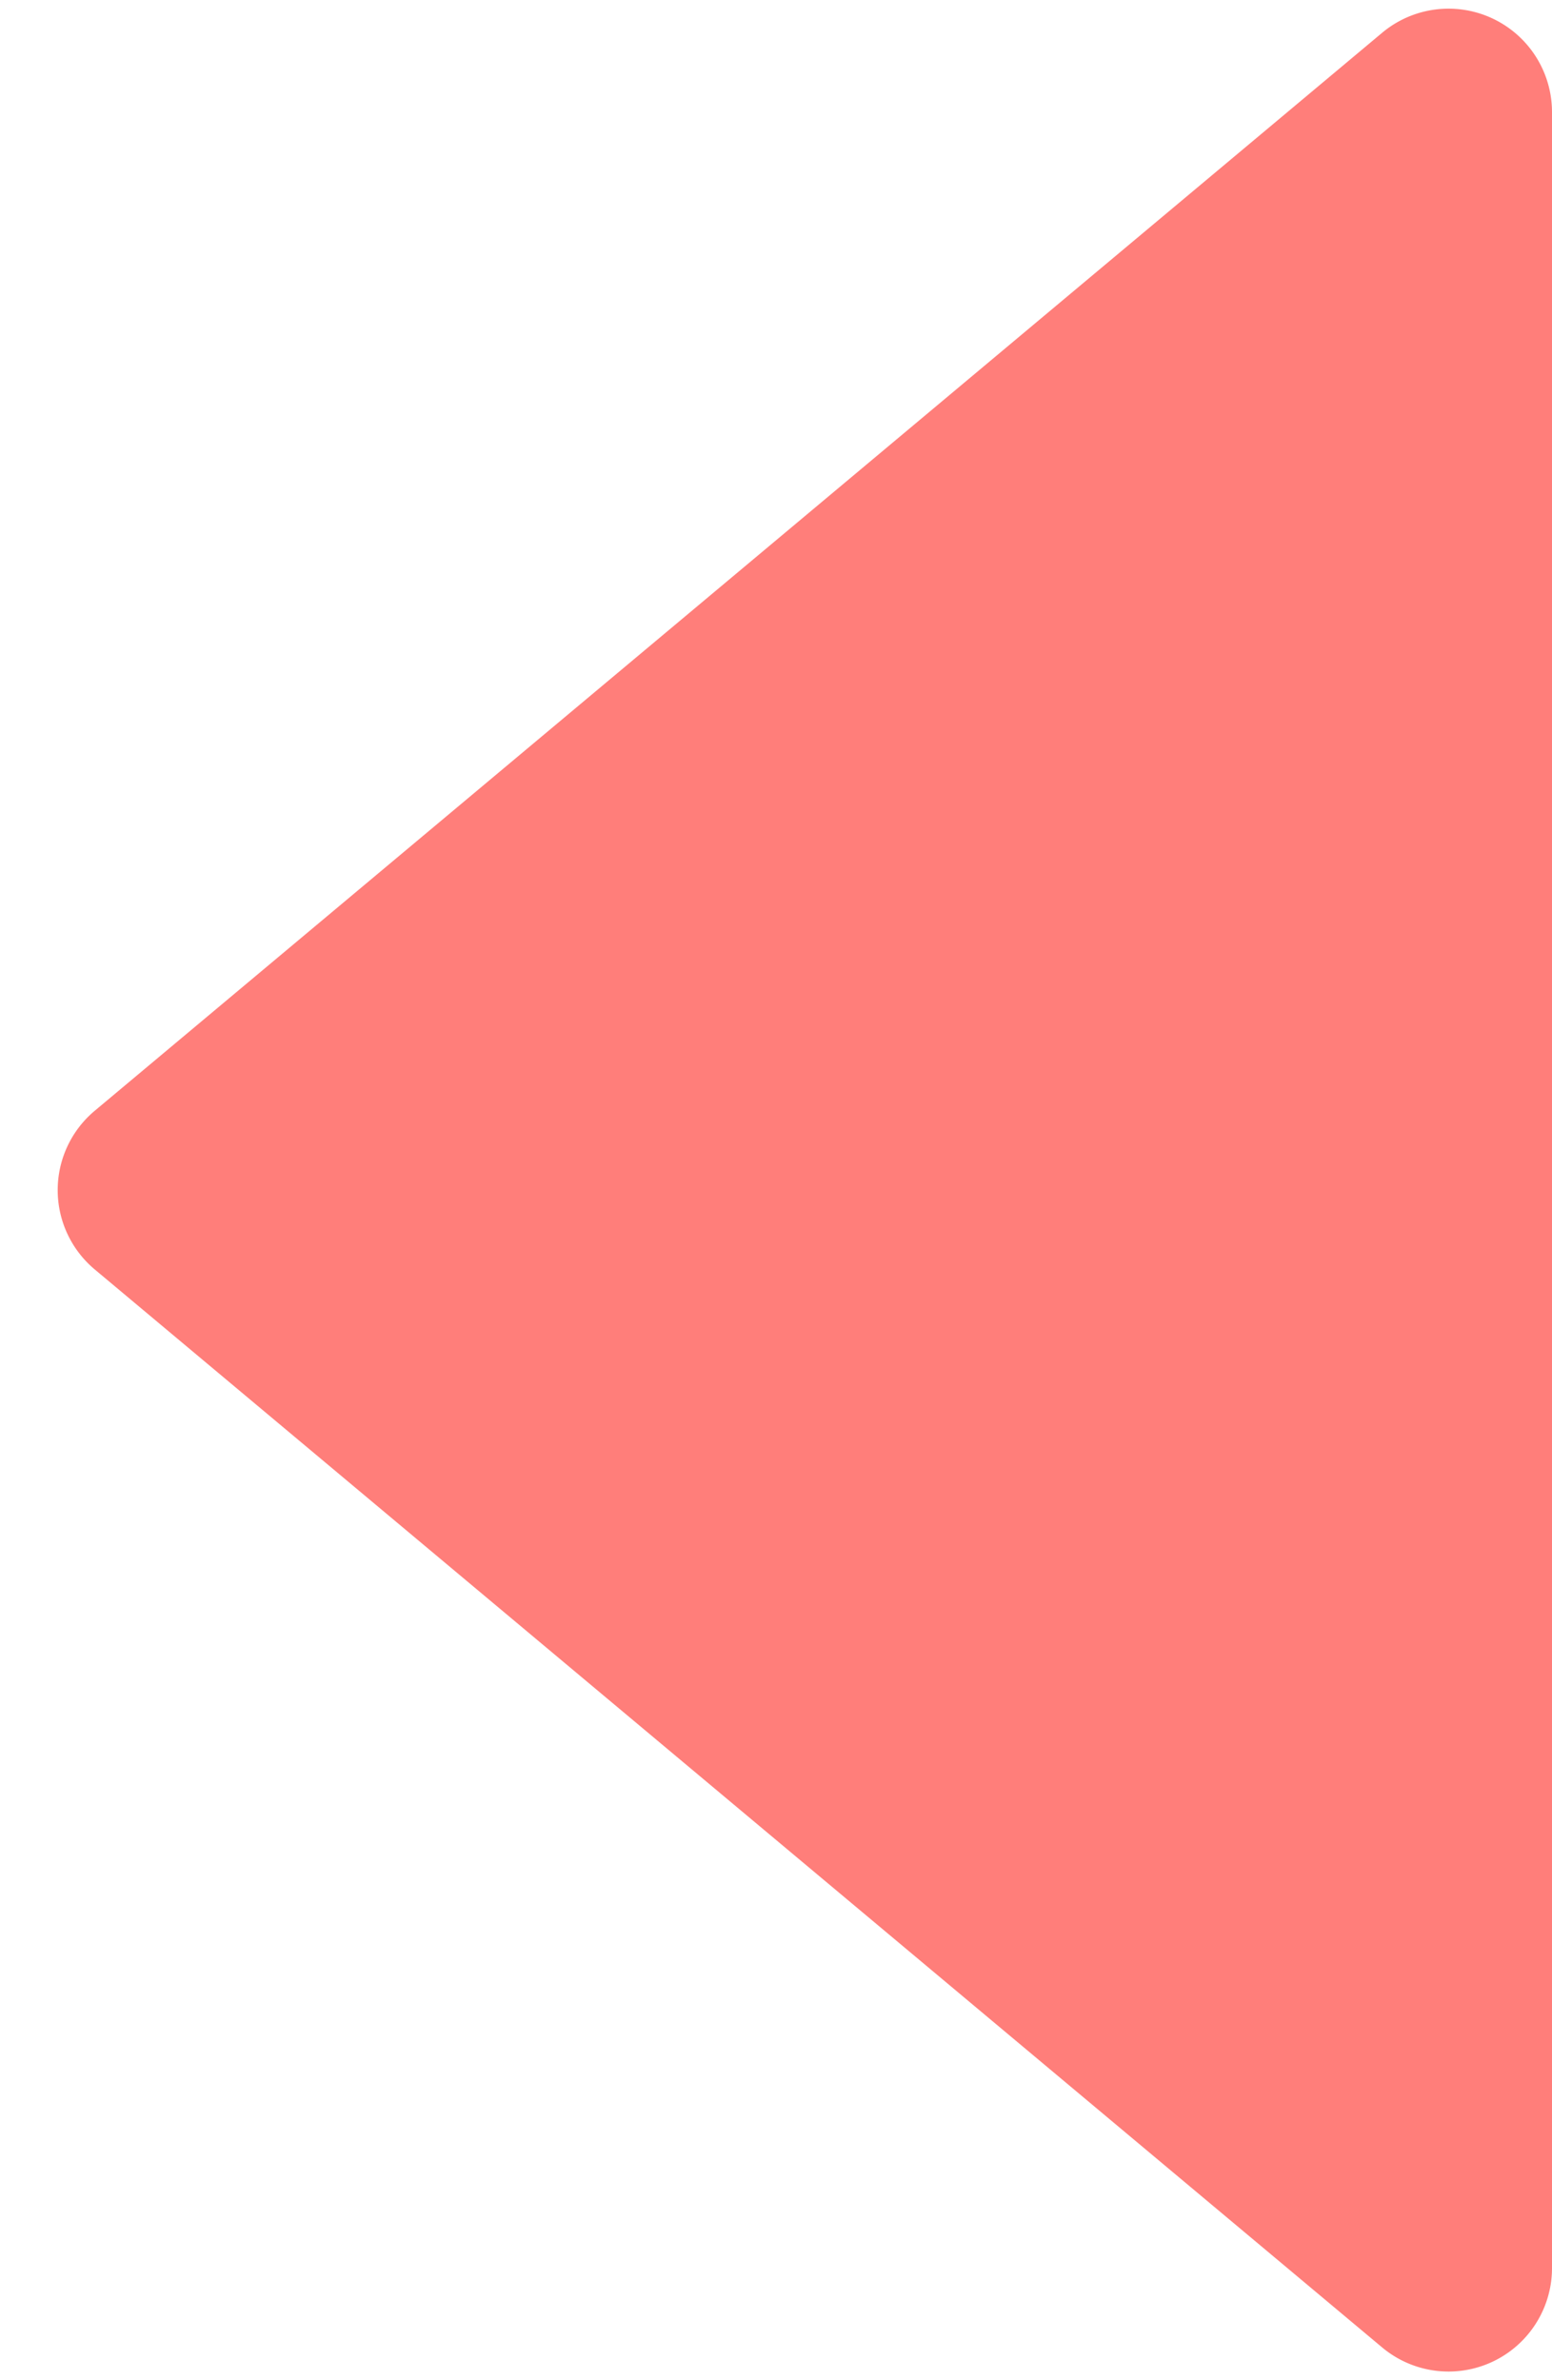 <svg width="15" height="23" fill="none" xmlns="http://www.w3.org/2000/svg"><path d="M.916 12.267a1 1 0 010-1.534L13.358.317A1 1 0 0115 1.084v20.832a1 1 0 01-1.642.767L.916 12.267z" fill="#FF7E7A"/></svg>
